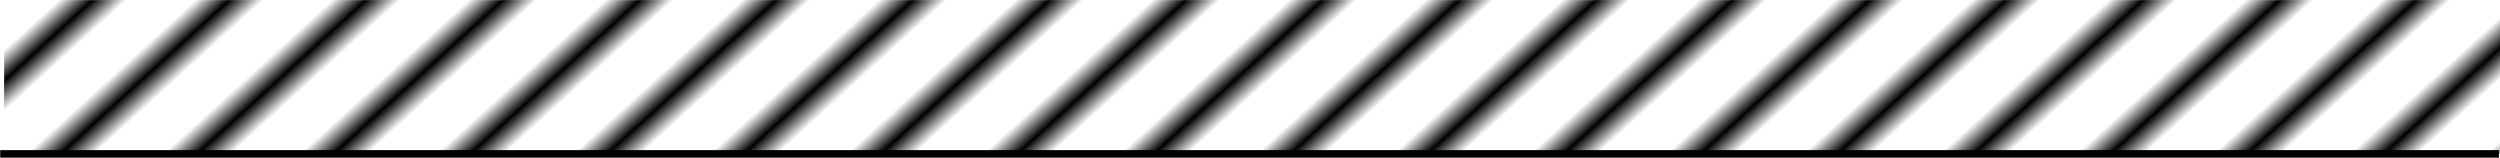 <?xml version="1.0" encoding="UTF-8" standalone="no"?>
<!-- Created with Inkscape (http://www.inkscape.org/) -->

<svg
   width="251.748mm"
   height="15.875mm"
   viewBox="0 0 251.748 15.875"
   version="1.1"
   id="svg5"
   xmlns:xlink="http://www.w3.org/1999/xlink"
   xmlns="http://www.w3.org/2000/svg"
   xmlns:svg="http://www.w3.org/2000/svg">
  <defs
     id="defs2">
    <pattern
       xlink:href="#Strips1_3"
       id="pattern2911"
       patternTransform="matrix(1.607,1.72,-23.782,22.013,-0.225,0)" />
    <pattern
       patternUnits="userSpaceOnUse"
       width="4"
       height="1"
       patternTransform="translate(0,0) scale(10,10)"
       id="Strips1_3">
      <rect
         style="fill:black;stroke:none"
         x="0"
         y="-0.5"
         width="1"
         height="2"
         id="rect1898" />
    </pattern>
  </defs>
  <g
     id="layer1"
     transform="translate(-47.866,-25.77)">
    <g
       id="g3684"
       transform="matrix(0.993,0,0,0.976,0.75,0.628)">
      <rect
         style="fill:url(#pattern2911);fill-opacity:1;fill-rule:evenodd;stroke:none;stroke-width:0.199;stroke-linecap:square;stroke-linejoin:round;stroke-dasharray:none;stop-color:#000000"
         id="rect234"
         width="253.239"
         height="15.875"
         x="47.866"
         y="25.77" />
      <path
         id="rect234-5"
         style="fill:none;fill-rule:evenodd;stroke:#000000;stroke-width:0.794;stroke-linecap:square;stroke-linejoin:round;stroke-dasharray:none;stop-color:#000000"
         d="M 300.465,41.645 H 47.866" />
    </g>
  </g>
</svg>

